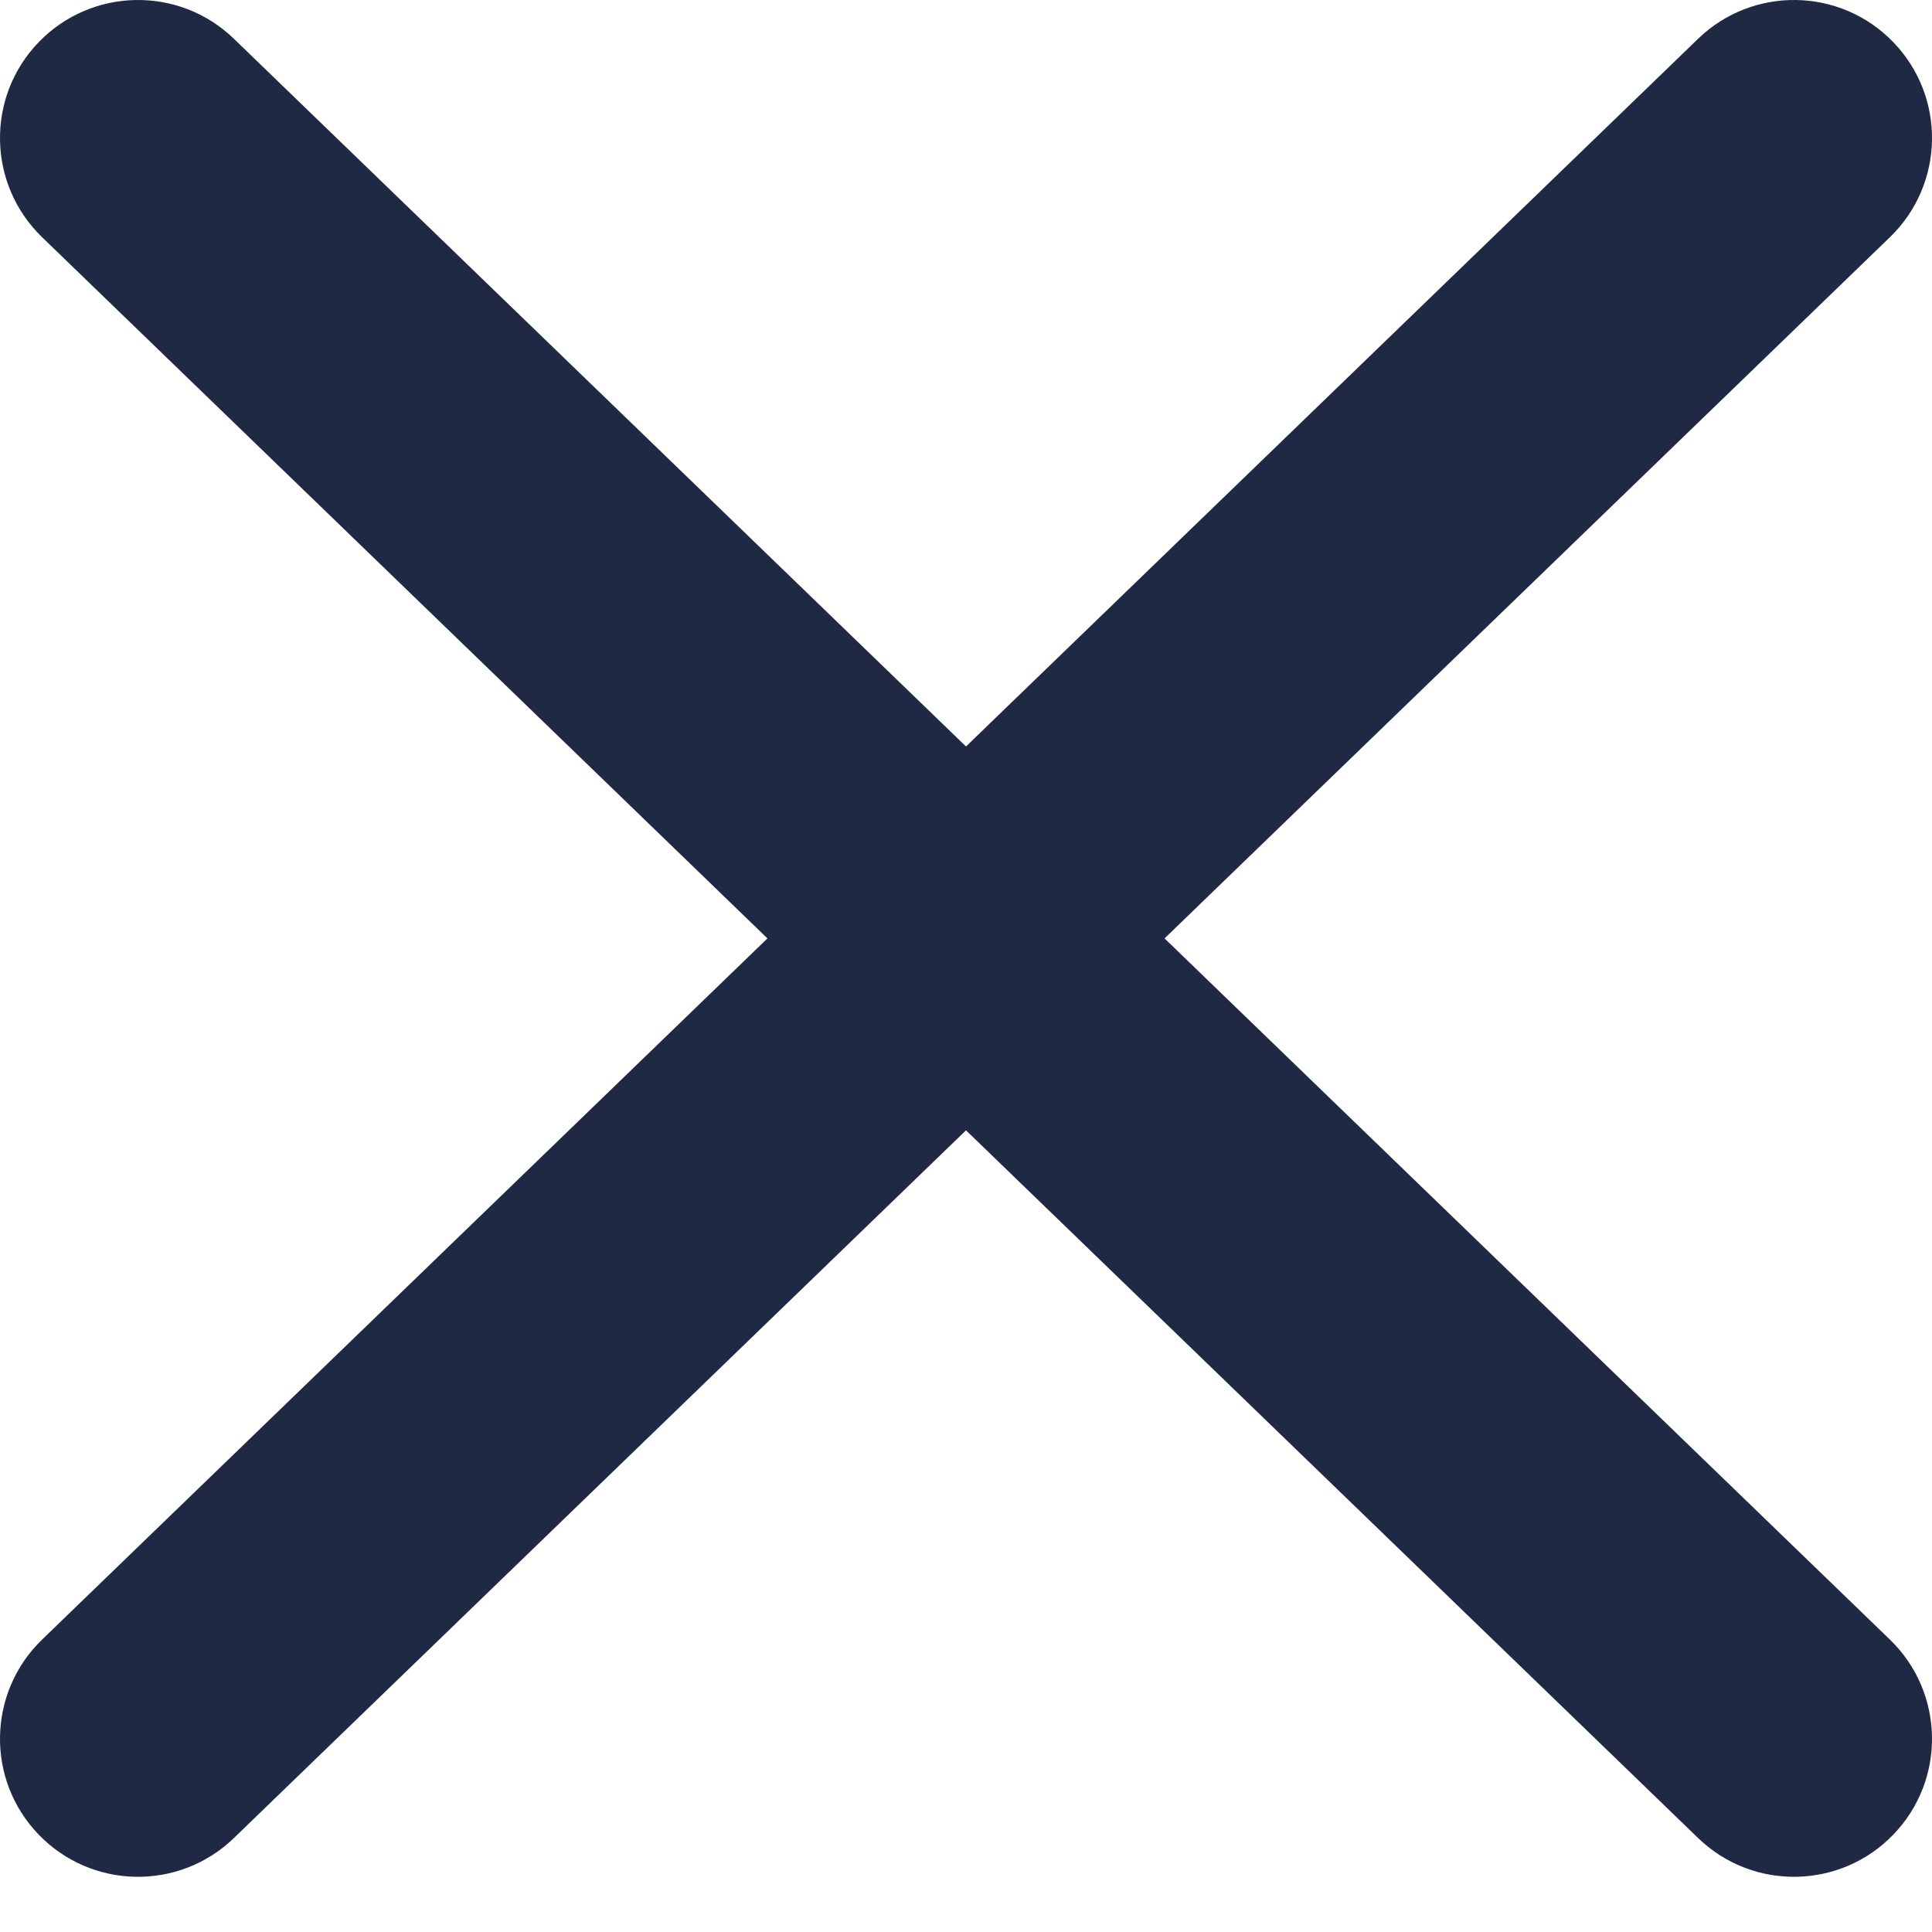 <svg width="14" height="14" xmlns="http://www.w3.org/2000/svg">

 <g>
  <title>background</title>
  <rect fill="none" id="canvas_background" height="402" width="582" y="-1" x="-1"/>
 </g>
 <g>
  <title>Layer 1</title>
  <path id="svg_1" fill="#202944" d="m1.695,0.281c-0.397,-0.384 -1.03,-0.373 -1.414,0.024c-0.384,0.397 -0.373,1.03 0.024,1.414l1.39,-1.438zm10.61,13.038c0.397,0.384 1.03,0.373 1.414,-0.024c0.384,-0.397 0.373,-1.03 -0.024,-1.414l-1.39,1.438zm-12,-1.438c-0.397,0.384 -0.408,1.017 -0.024,1.414c0.384,0.397 1.017,0.408 1.414,0.024l-1.39,-1.438zm13.39,-10.162c0.397,-0.384 0.408,-1.017 0.024,-1.414c-0.384,-0.397 -1.017,-0.408 -1.414,-0.024l1.39,1.438zm-13.39,0l12,11.6l1.39,-1.438l-12,-11.6l-1.39,1.438zm1.39,11.6l12,-11.6l-1.39,-1.438l-12,11.6l1.39,1.438z"/>
 </g>
</svg>